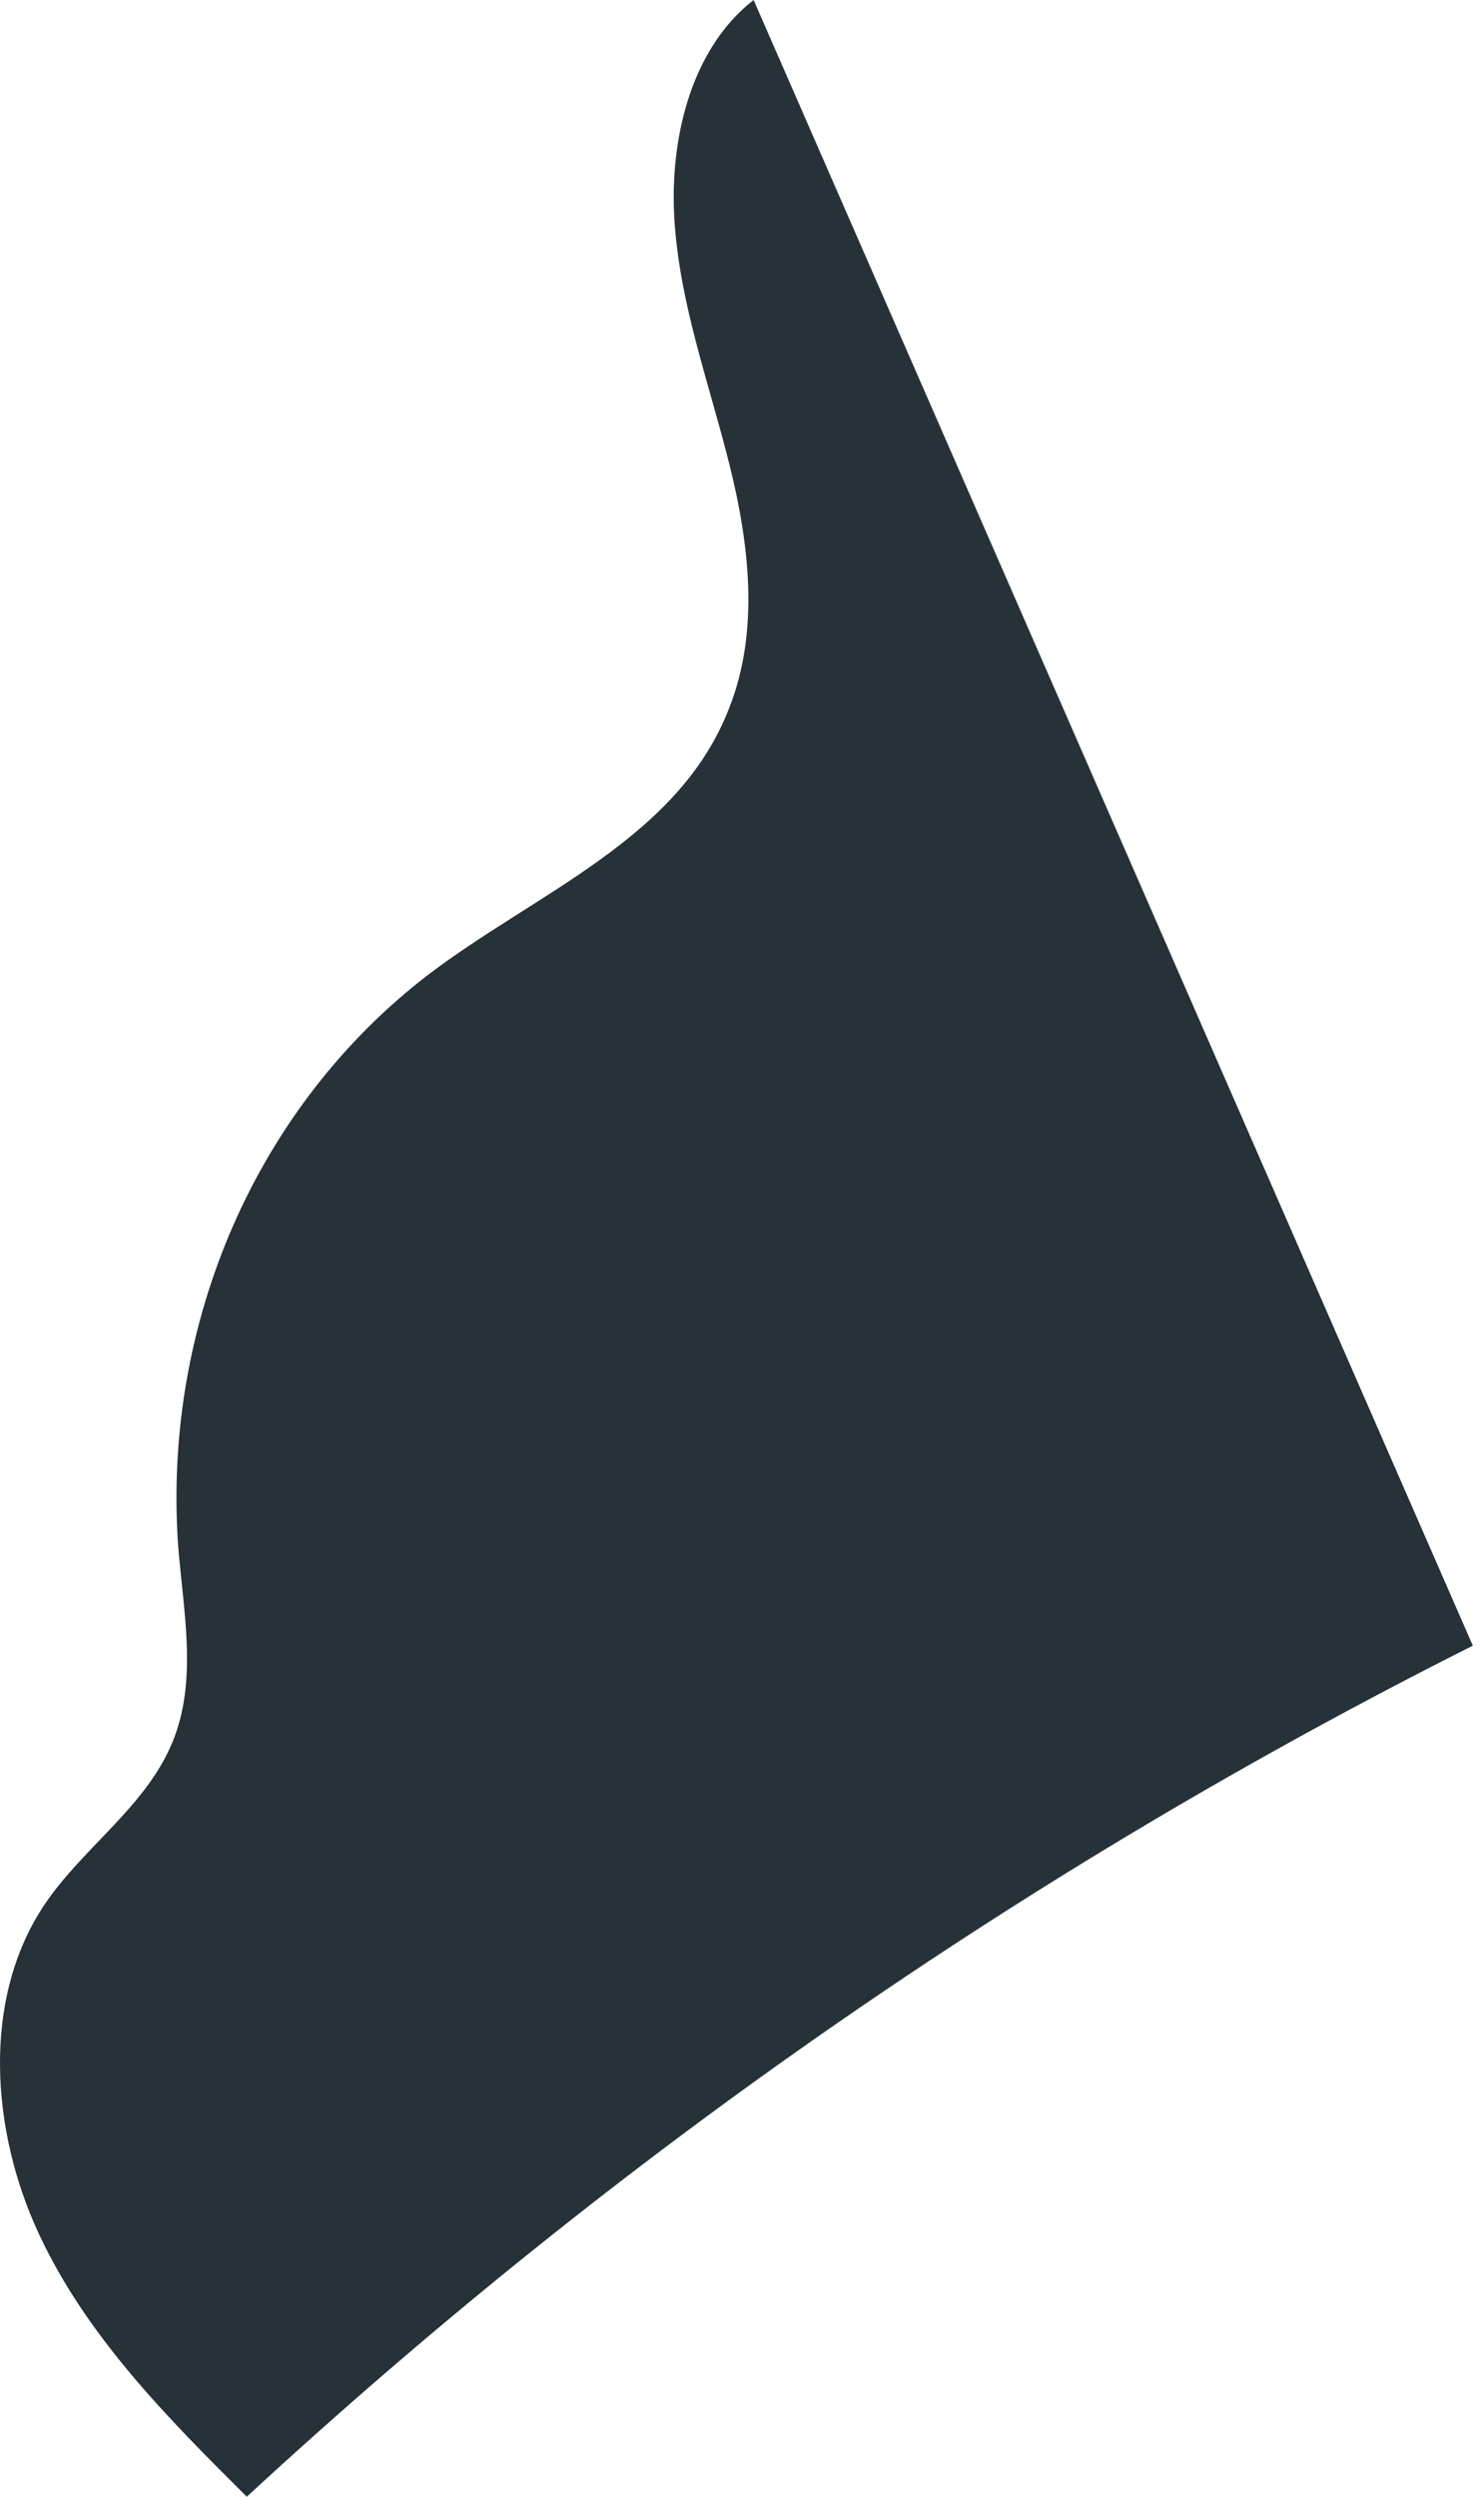 <svg width="44" height="74" viewBox="0 0 44 74" fill="none" xmlns="http://www.w3.org/2000/svg">
<path d="M22.344 0C20.479 1.451 19.83 4.155 20.002 6.605C20.173 9.056 21.024 11.363 21.621 13.742C22.218 16.121 22.523 18.706 21.621 20.982C20.128 24.868 15.883 26.453 12.667 28.912C10.184 30.823 8.202 33.378 6.909 36.333C5.617 39.287 5.056 42.544 5.28 45.794C5.43 47.697 5.84 49.68 5.183 51.456C4.437 53.486 2.49 54.699 1.303 56.475C-0.547 59.259 -0.271 63.16 1.154 66.213C2.579 69.266 4.974 71.669 7.317 74C18.293 63.866 30.524 55.379 43.669 48.776" fill="#263238"/>
</svg>
